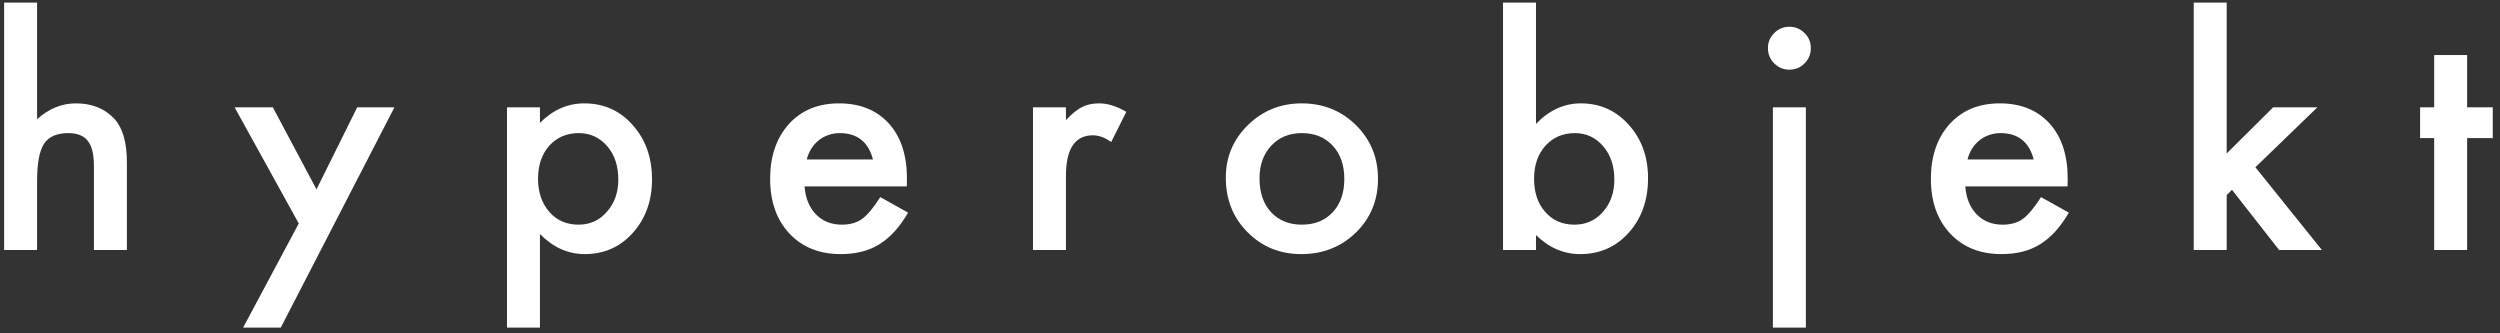 <svg width="150" height="20" viewBox="0 0 300 40" fill="none" xmlns="http://www.w3.org/2000/svg">
<rect x="0" y="0" width="300" height="40" fill="#333333" stroke="none"/>
<path d="M0.496 0.311H4.451V14.303C5.857 13.037 7.41 12.404 9.109 12.404C11.043 12.404 12.59 13.031 13.75 14.285C14.734 15.375 15.227 17.115 15.227 19.506V30H11.271V19.875C11.271 18.504 11.025 17.514 10.533 16.904C10.053 16.283 9.273 15.973 8.195 15.973C6.812 15.973 5.84 16.4 5.277 17.256C4.727 18.123 4.451 19.611 4.451 21.721V30H0.496V0.311Z" fill="white"/>
<path d="M35.853 26.818L28.154 12.879H32.741L37.98 22.723L42.866 12.879H47.331L33.691 39.316H29.173L35.853 26.818Z" fill="white"/>
<path d="M64.793 39.316H60.838V12.879H64.793V14.742C66.352 13.184 68.121 12.404 70.102 12.404C72.457 12.404 74.397 13.271 75.92 15.006C77.467 16.729 78.241 18.902 78.241 21.527C78.241 24.094 77.473 26.232 75.938 27.943C74.415 29.643 72.493 30.492 70.172 30.492C68.168 30.492 66.375 29.689 64.793 28.084V39.316ZM74.198 21.545C74.198 19.904 73.752 18.568 72.862 17.537C71.959 16.494 70.823 15.973 69.452 15.973C67.998 15.973 66.821 16.477 65.918 17.484C65.016 18.492 64.565 19.816 64.565 21.457C64.565 23.062 65.016 24.387 65.918 25.43C66.809 26.449 67.981 26.959 69.434 26.959C70.805 26.959 71.936 26.443 72.827 25.412C73.741 24.381 74.198 23.092 74.198 21.545Z" fill="white"/>
<path d="M108.816 22.371H96.546C96.652 23.777 97.109 24.896 97.918 25.729C98.726 26.549 99.763 26.959 101.029 26.959C102.013 26.959 102.828 26.725 103.472 26.256C104.105 25.787 104.826 24.92 105.634 23.654L108.974 25.518C108.459 26.396 107.914 27.152 107.339 27.785C106.765 28.406 106.15 28.922 105.494 29.332C104.838 29.73 104.129 30.023 103.367 30.211C102.605 30.398 101.779 30.492 100.888 30.492C98.334 30.492 96.283 29.672 94.736 28.031C93.189 26.379 92.416 24.188 92.416 21.457C92.416 18.75 93.166 16.559 94.666 14.883C96.177 13.23 98.181 12.404 100.677 12.404C103.197 12.404 105.189 13.207 106.654 14.812C108.107 16.406 108.834 18.615 108.834 21.439L108.816 22.371ZM104.755 19.137C104.205 17.027 102.875 15.973 100.765 15.973C100.285 15.973 99.834 16.049 99.412 16.201C98.99 16.342 98.603 16.553 98.252 16.834C97.912 17.104 97.619 17.432 97.373 17.818C97.127 18.205 96.939 18.645 96.81 19.137H104.755Z" fill="white"/>
<path d="M123.958 12.879H127.913V14.408C128.639 13.646 129.284 13.125 129.846 12.844C130.421 12.551 131.1 12.404 131.886 12.404C132.929 12.404 134.018 12.744 135.155 13.424L133.345 17.045C132.595 16.506 131.862 16.236 131.147 16.236C128.991 16.236 127.913 17.865 127.913 21.123V30H123.958V12.879Z" fill="white"/>
<path d="M147.098 21.316C147.098 18.844 147.982 16.74 149.752 15.006C151.521 13.271 153.678 12.404 156.221 12.404C158.775 12.404 160.943 13.277 162.725 15.023C164.482 16.77 165.361 18.914 165.361 21.457C165.361 24.023 164.477 26.174 162.707 27.908C160.926 29.631 158.74 30.492 156.15 30.492C153.584 30.492 151.434 29.613 149.699 27.855C147.965 26.121 147.098 23.941 147.098 21.316ZM151.141 21.387C151.141 23.098 151.598 24.451 152.512 25.447C153.449 26.455 154.686 26.959 156.221 26.959C157.768 26.959 159.004 26.461 159.93 25.465C160.855 24.469 161.318 23.139 161.318 21.475C161.318 19.811 160.855 18.48 159.93 17.484C158.992 16.477 157.756 15.973 156.221 15.973C154.709 15.973 153.484 16.477 152.547 17.484C151.609 18.492 151.141 19.793 151.141 21.387Z" fill="white"/>
<path d="M184.318 0.311V14.865C185.9 13.225 187.693 12.404 189.696 12.404C192.005 12.404 193.927 13.266 195.462 14.988C196.997 16.699 197.765 18.832 197.765 21.387C197.765 24.023 196.991 26.203 195.445 27.926C193.909 29.637 191.97 30.492 189.626 30.492C187.646 30.492 185.876 29.73 184.318 28.207V30H180.363V0.311H184.318ZM193.722 21.562C193.722 19.922 193.277 18.586 192.386 17.555C191.484 16.5 190.353 15.973 188.993 15.973C187.54 15.973 186.357 16.482 185.443 17.502C184.54 18.51 184.089 19.822 184.089 21.439C184.089 23.104 184.534 24.434 185.425 25.43C186.316 26.449 187.488 26.959 188.941 26.959C190.312 26.959 191.448 26.449 192.351 25.43C193.265 24.398 193.722 23.109 193.722 21.562Z" fill="white"/>
<path d="M216.704 12.879V39.316H212.748V12.879H216.704ZM212.151 5.76C212.151 5.068 212.403 4.471 212.907 3.967C213.411 3.463 214.014 3.211 214.717 3.211C215.432 3.211 216.041 3.463 216.545 3.967C217.049 4.459 217.301 5.062 217.301 5.777C217.301 6.492 217.049 7.102 216.545 7.605C216.053 8.109 215.45 8.361 214.735 8.361C214.02 8.361 213.411 8.109 212.907 7.605C212.403 7.102 212.151 6.486 212.151 5.76Z" fill="white"/>
<path d="M248.105 22.371H235.836C235.941 23.777 236.398 24.896 237.207 25.729C238.015 26.549 239.052 26.959 240.318 26.959C241.302 26.959 242.117 26.725 242.761 26.256C243.394 25.787 244.115 24.92 244.923 23.654L248.263 25.518C247.748 26.396 247.203 27.152 246.629 27.785C246.054 28.406 245.439 28.922 244.783 29.332C244.127 29.73 243.418 30.023 242.656 30.211C241.894 30.398 241.068 30.492 240.177 30.492C237.623 30.492 235.572 29.672 234.025 28.031C232.478 26.379 231.705 24.188 231.705 21.457C231.705 18.75 232.455 16.559 233.955 14.883C235.466 13.23 237.47 12.404 239.966 12.404C242.486 12.404 244.478 13.207 245.943 14.812C247.396 16.406 248.123 18.615 248.123 21.439L248.105 22.371ZM244.045 19.137C243.494 17.027 242.164 15.973 240.054 15.973C239.574 15.973 239.123 16.049 238.701 16.201C238.279 16.342 237.892 16.553 237.541 16.834C237.201 17.104 236.908 17.432 236.662 17.818C236.416 18.205 236.228 18.645 236.099 19.137H244.045Z" fill="white"/>
<path d="M267.202 0.311V18.416L272.774 12.879H278.083L270.647 20.068L278.628 30H273.495L267.835 22.775L267.202 23.408V30H263.247V0.311H267.202Z" fill="white"/>
<path d="M296.055 16.57V30H292.1V16.57H290.412V12.879H292.1V6.604H296.055V12.879H299.131V16.57H296.055Z" fill="white"/>
</svg>
